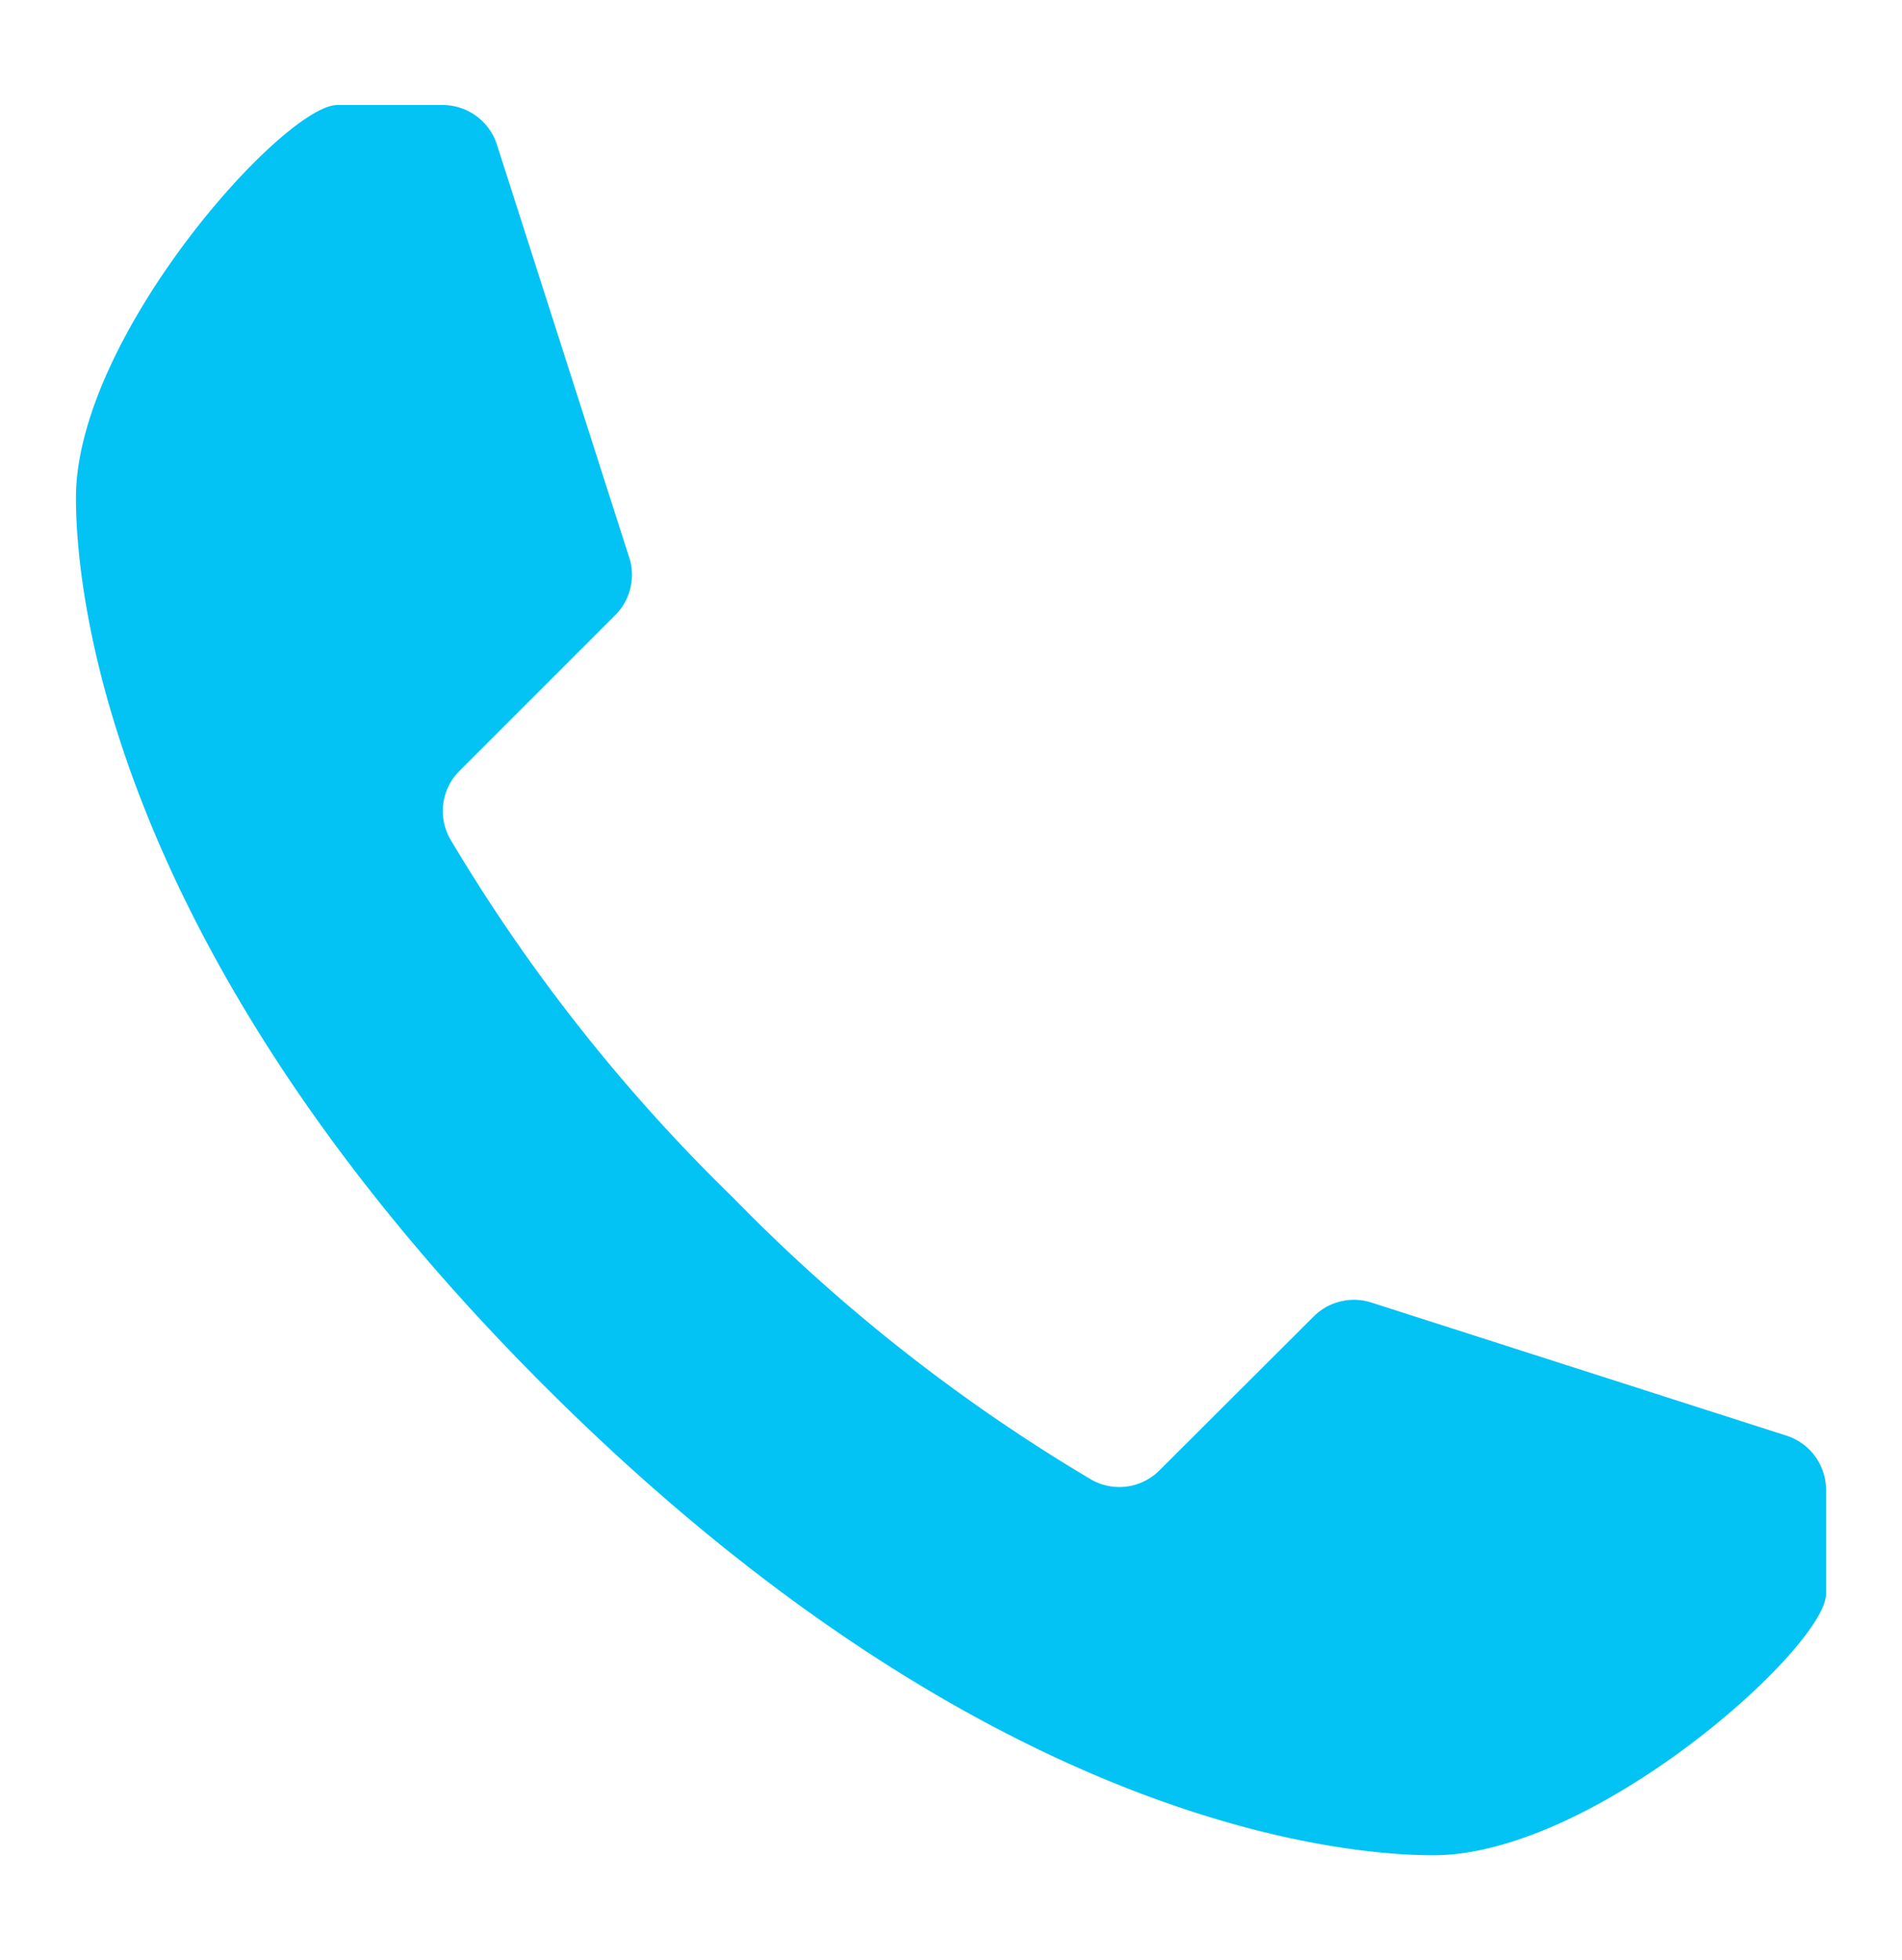 <svg id="Layer_1" data-name="Layer 1" xmlns="http://www.w3.org/2000/svg" viewBox="0 0 54.34 56"><defs><style>.cls-1{fill:#03c3f4;}</style></defs><title>Artboard 2</title><path class="cls-1" d="M40.95,53c4.61,0,11.2-5.94,11.22-7.46v-3A1.63,1.63,0,0,0,51,41L39.18,37.21a1.63,1.63,0,0,0-1.65.4L33.13,42a1.62,1.62,0,0,1-1.95.27,49.68,49.68,0,0,1-10.24-8.06A49.68,49.68,0,0,1,12.88,24,1.62,1.62,0,0,1,13.15,22l4.4-4.4A1.63,1.63,0,0,0,18,16L14.2,4.14A1.63,1.63,0,0,0,12.64,3h-3C8.11,3,2.17,9.61,2.17,14.22c0,2.81,1,13,13.39,25.38S38.13,53,40.95,53Z"/></svg>